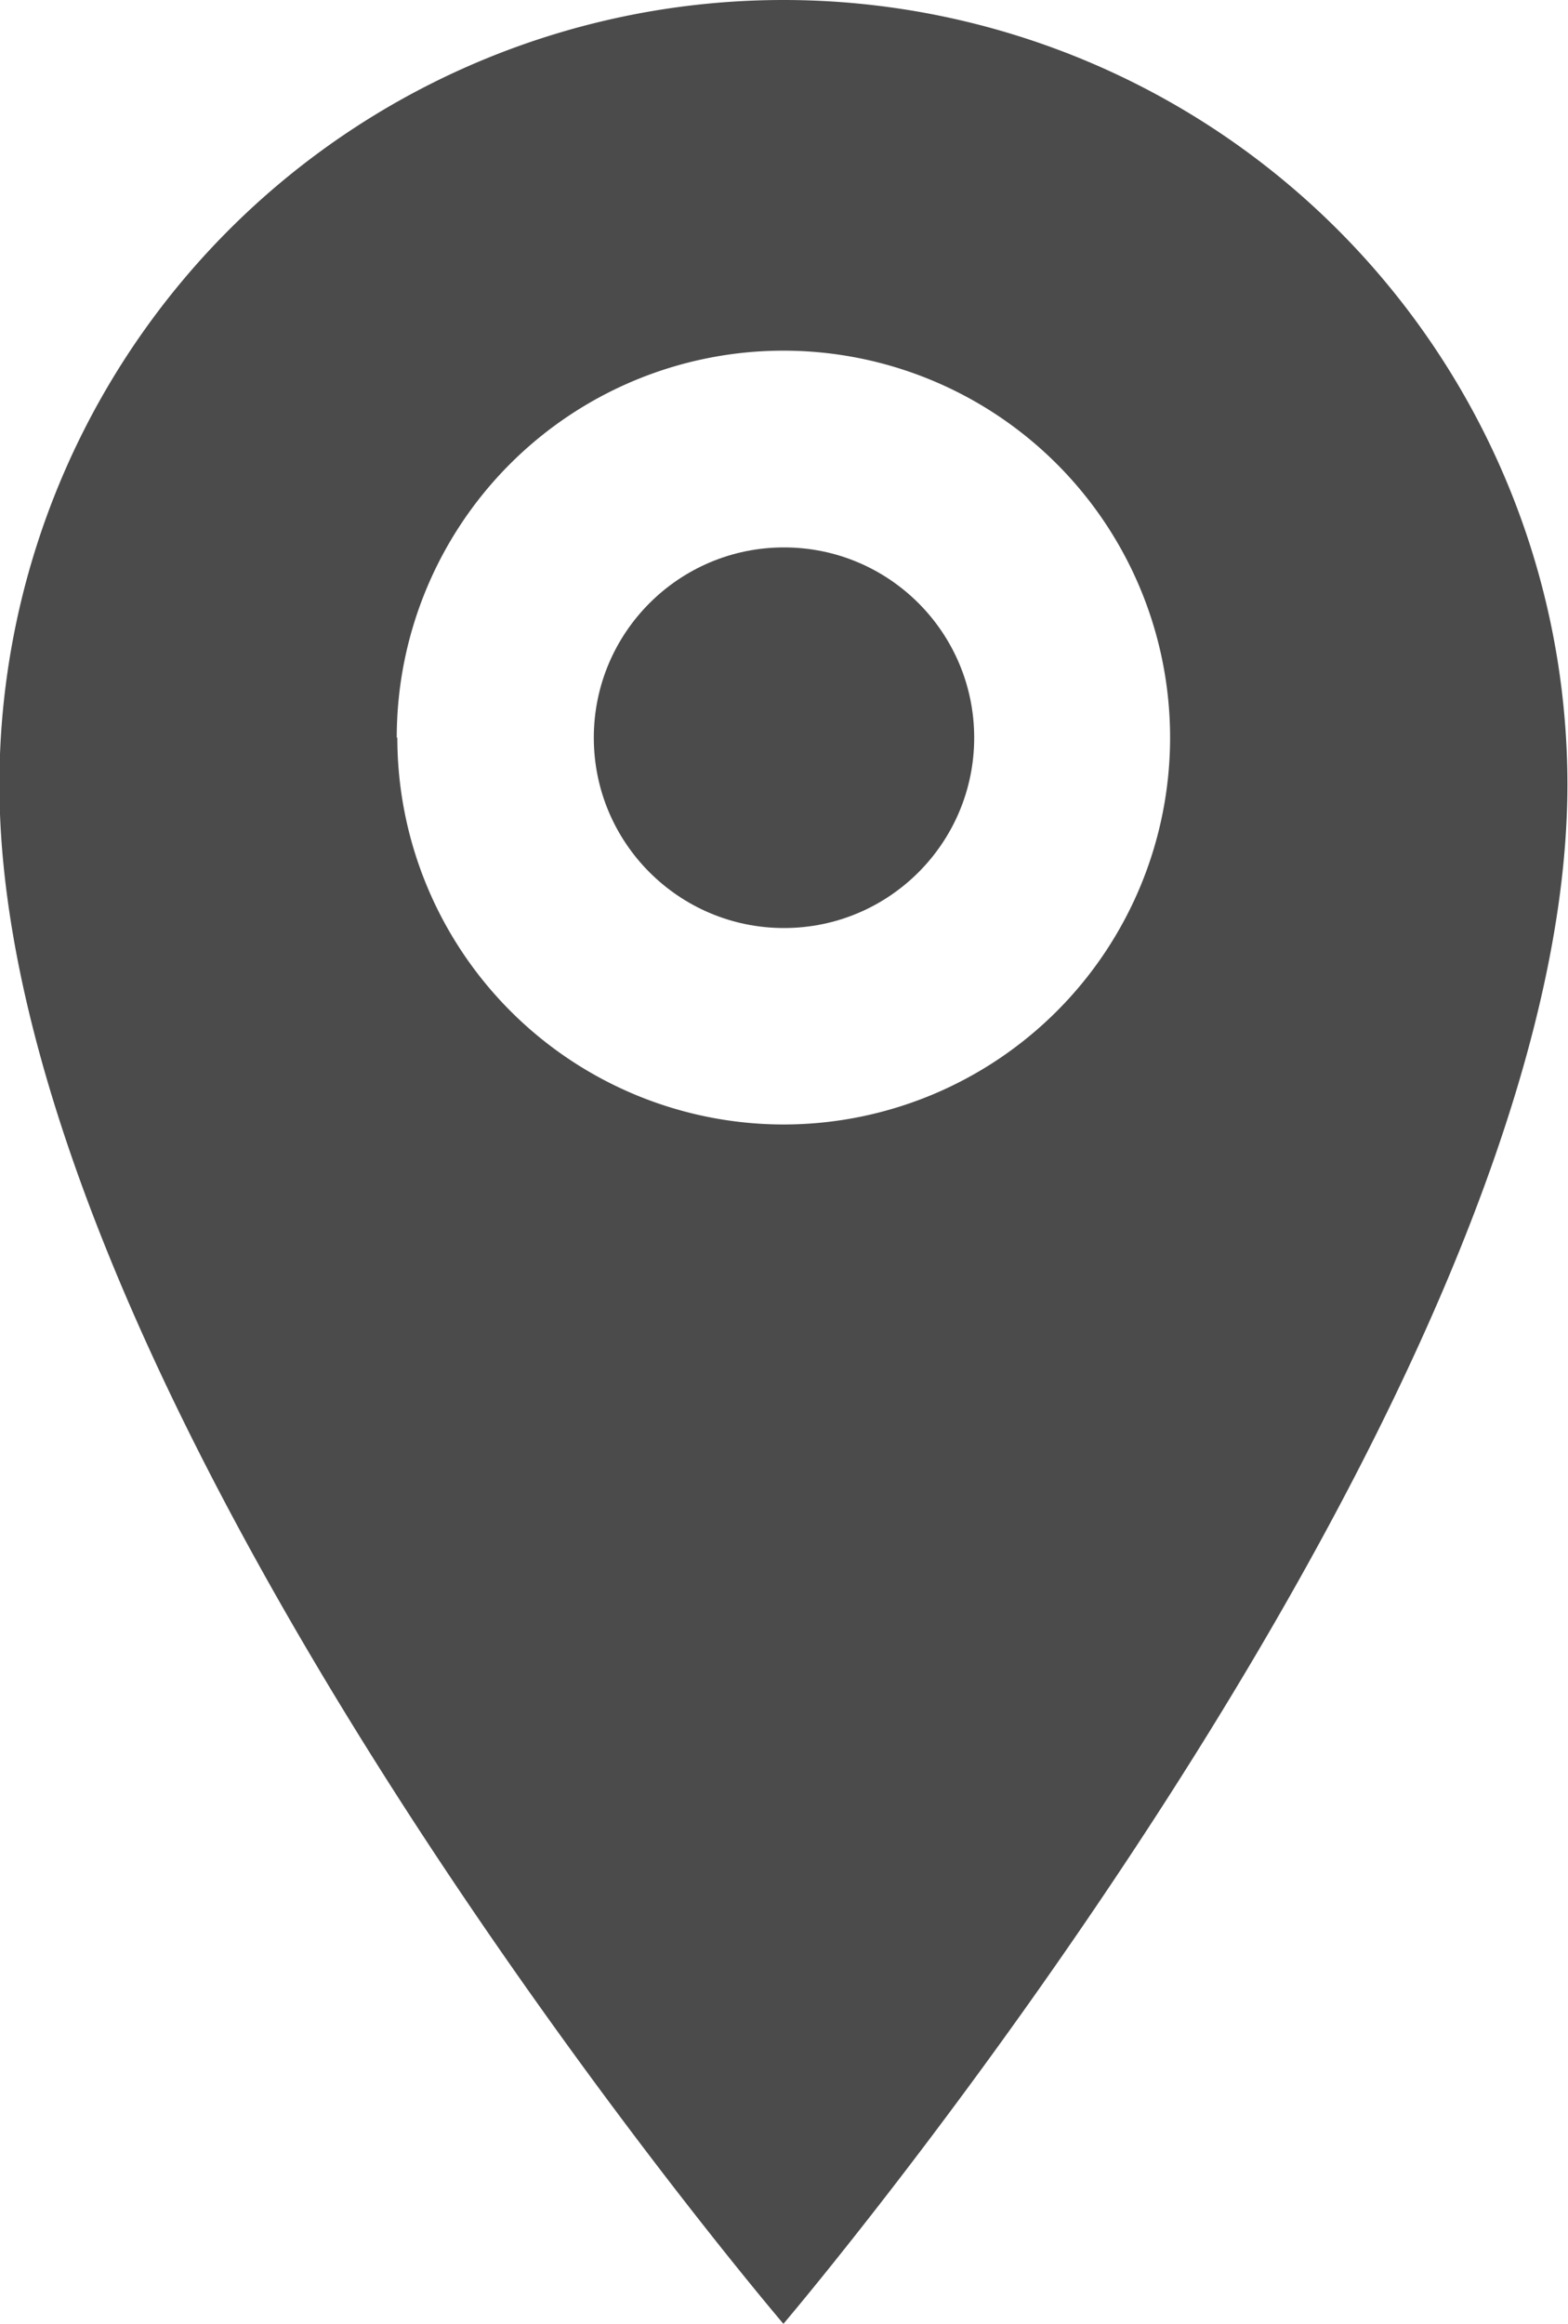 <svg id="геотег" xmlns="http://www.w3.org/2000/svg" width="10.734" height="15.898" viewBox="0 0 10.734 15.898">
  <defs>
    <style>
      .cls-1 {
        fill: #4b4b4b;
      }
    </style>
  </defs>
  <path id="Path_85" data-name="Path 85" class="cls-1" d="M30.2,13.574a5.367,5.367,0,0,0-10.734,0c0,4.247,5.367,10.531,5.367,10.531S30.2,17.8,30.2,13.574Zm-8.014-.32A2.647,2.647,0,1,1,24.837,15.9,2.647,2.647,0,0,1,22.19,13.253Z" transform="translate(-19.47 -8.207)"/>
  <ellipse id="Ellipse_19" data-name="Ellipse 19" class="cls-1" cx="1.302" cy="1.302" rx="1.302" ry="1.302" transform="translate(4.065 3.745)"/>
</svg>
